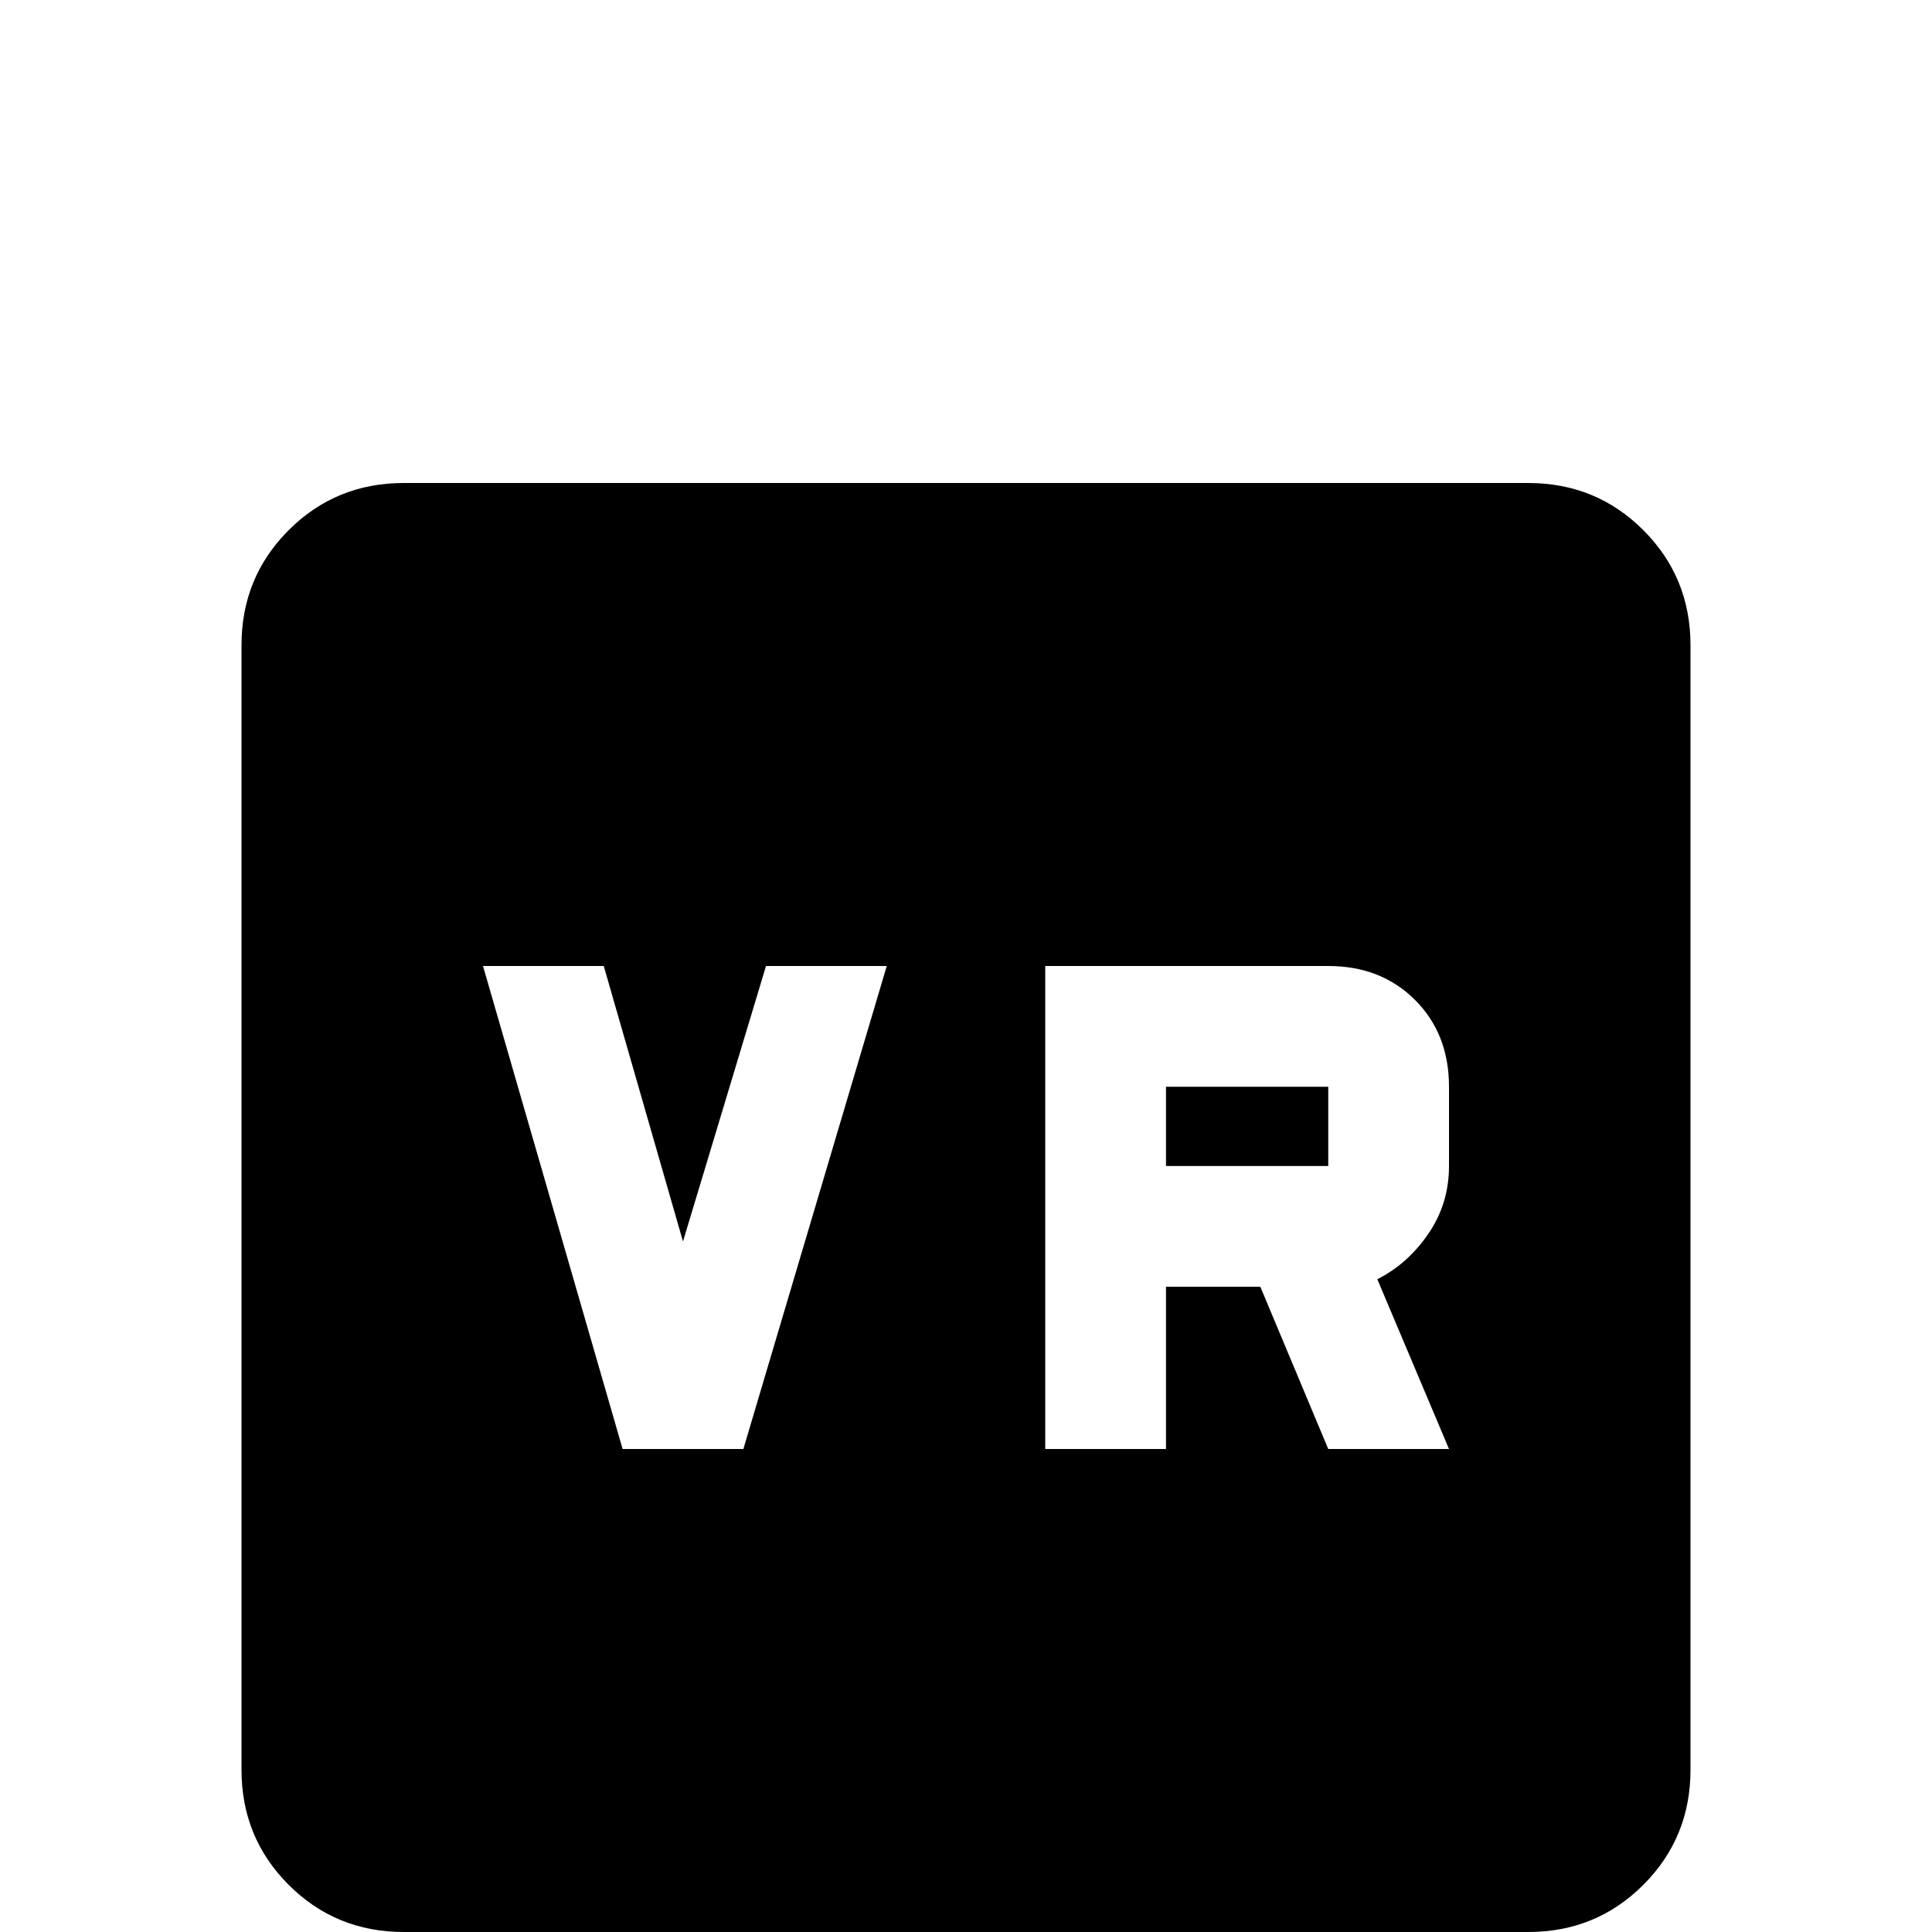 <svg xmlns="http://www.w3.org/2000/svg" viewBox="0 -512 512 512">
	<path fill="#000000" d="M107 -384Q89 -384 76.5 -371.5Q64 -359 64 -341V-43Q64 -25 76.5 -12.5Q89 0 107 0H405Q423 0 435.5 -12.5Q448 -25 448 -43V-341Q448 -359 435.5 -371.5Q423 -384 405 -384ZM128 -256H160L181 -183L203 -256H235L197 -128H165ZM277 -256H352Q366 -256 375 -247Q384 -238 384 -224V-203Q384 -193 378.5 -185Q373 -177 365 -173L384 -128H352L334 -171H309V-128H277ZM309 -224V-203H352V-224Z"/>
</svg>